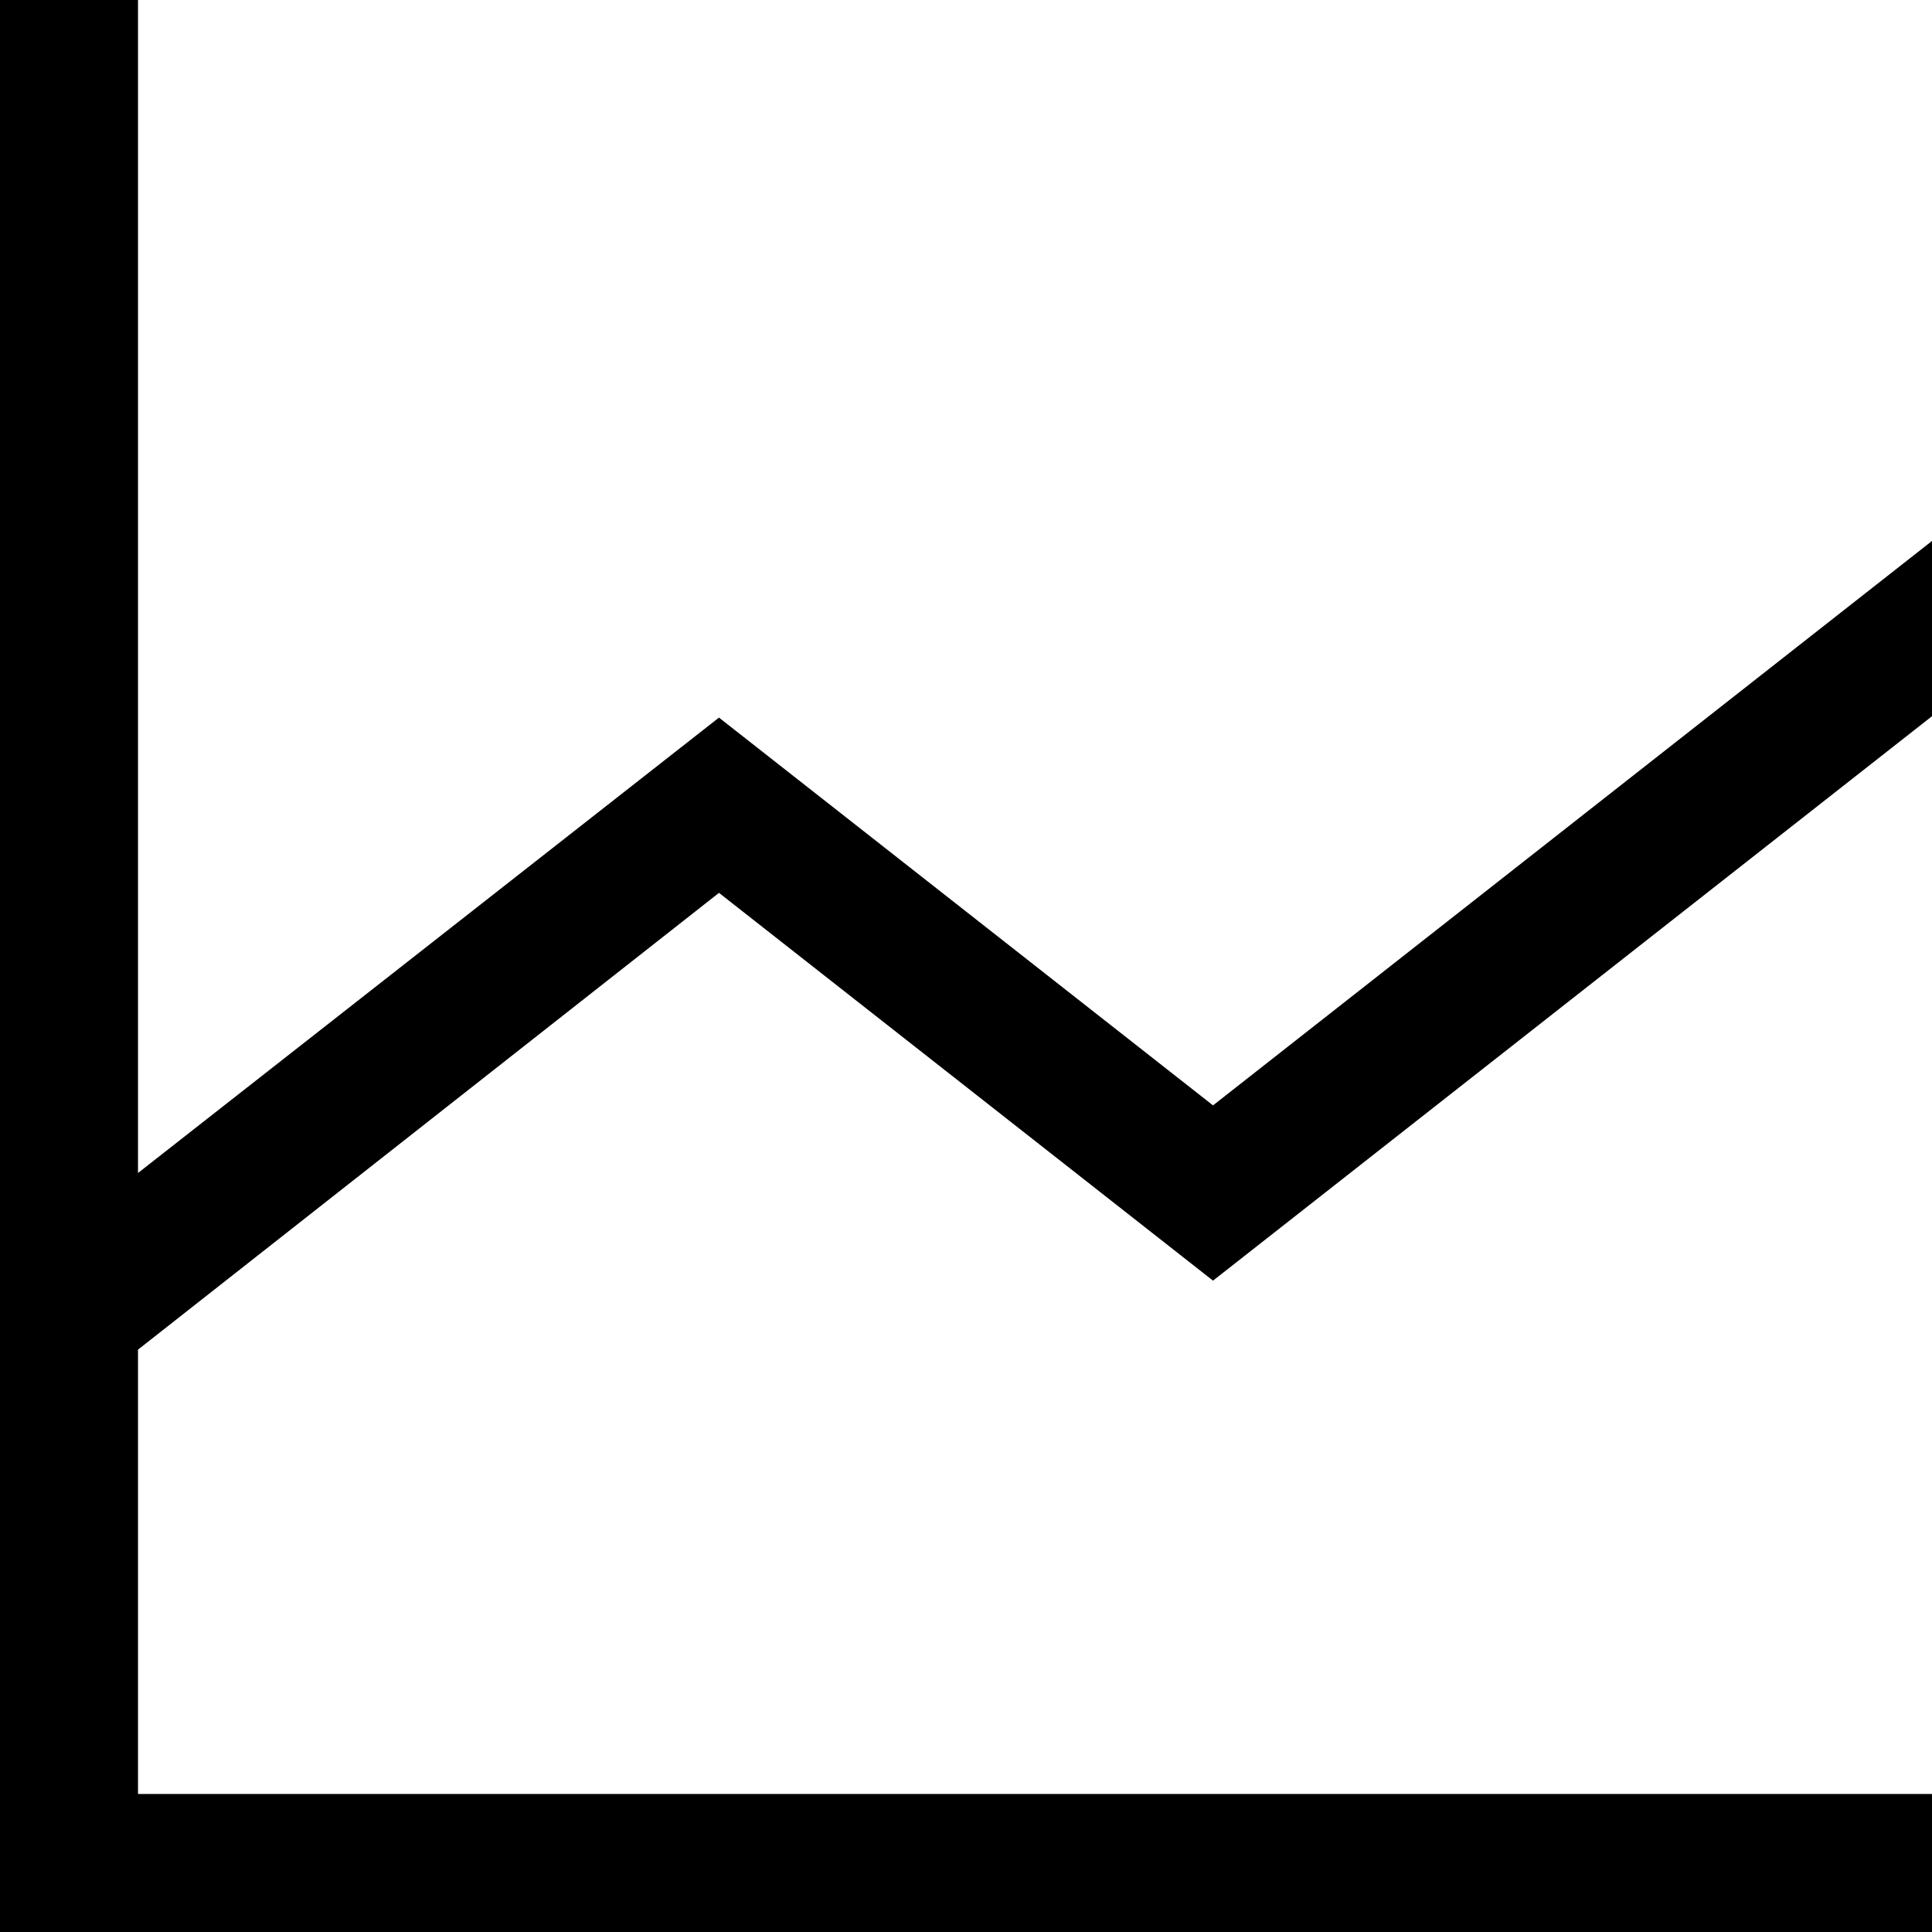 <svg xmlns="http://www.w3.org/2000/svg" xmlns:xlink="http://www.w3.org/1999/xlink" x="0" y="0" version="1.1" viewBox="0 0 1024 1024" xml:space="preserve"><path d="M381.074,473.234C381.074,473.234,642.926,678.766,642.926,678.766C642.926,678.766,1024,379.611,1024,379.611C1024,379.611,1024,286.72,1024,286.72C1024,286.72,642.926,585.874,642.926,585.874C642.926,585.874,381.074,380.343,381.074,380.343C381.074,380.343,73.143,621.714,73.143,621.714C73.143,621.714,73.143,0,73.143,0C73.143,0,0,0,0,0C0,0,0,679.497,0,679.497C0,679.497,0,726.309,0,726.309C0,726.309,0,950.857,0,950.857C0,950.857,0,1024,0,1024C0,1024,73.143,1024,73.143,1024C73.143,1024,1024,1024,1024,1024C1024,1024,1024,950.857,1024,950.857C1024,950.857,73.143,950.857,73.143,950.857C73.143,950.857,73.143,715.337,73.143,715.337C73.143,715.337,381.074,473.234,381.074,473.234C381.074,473.234,381.074,473.234,381.074,473.234"/></svg>